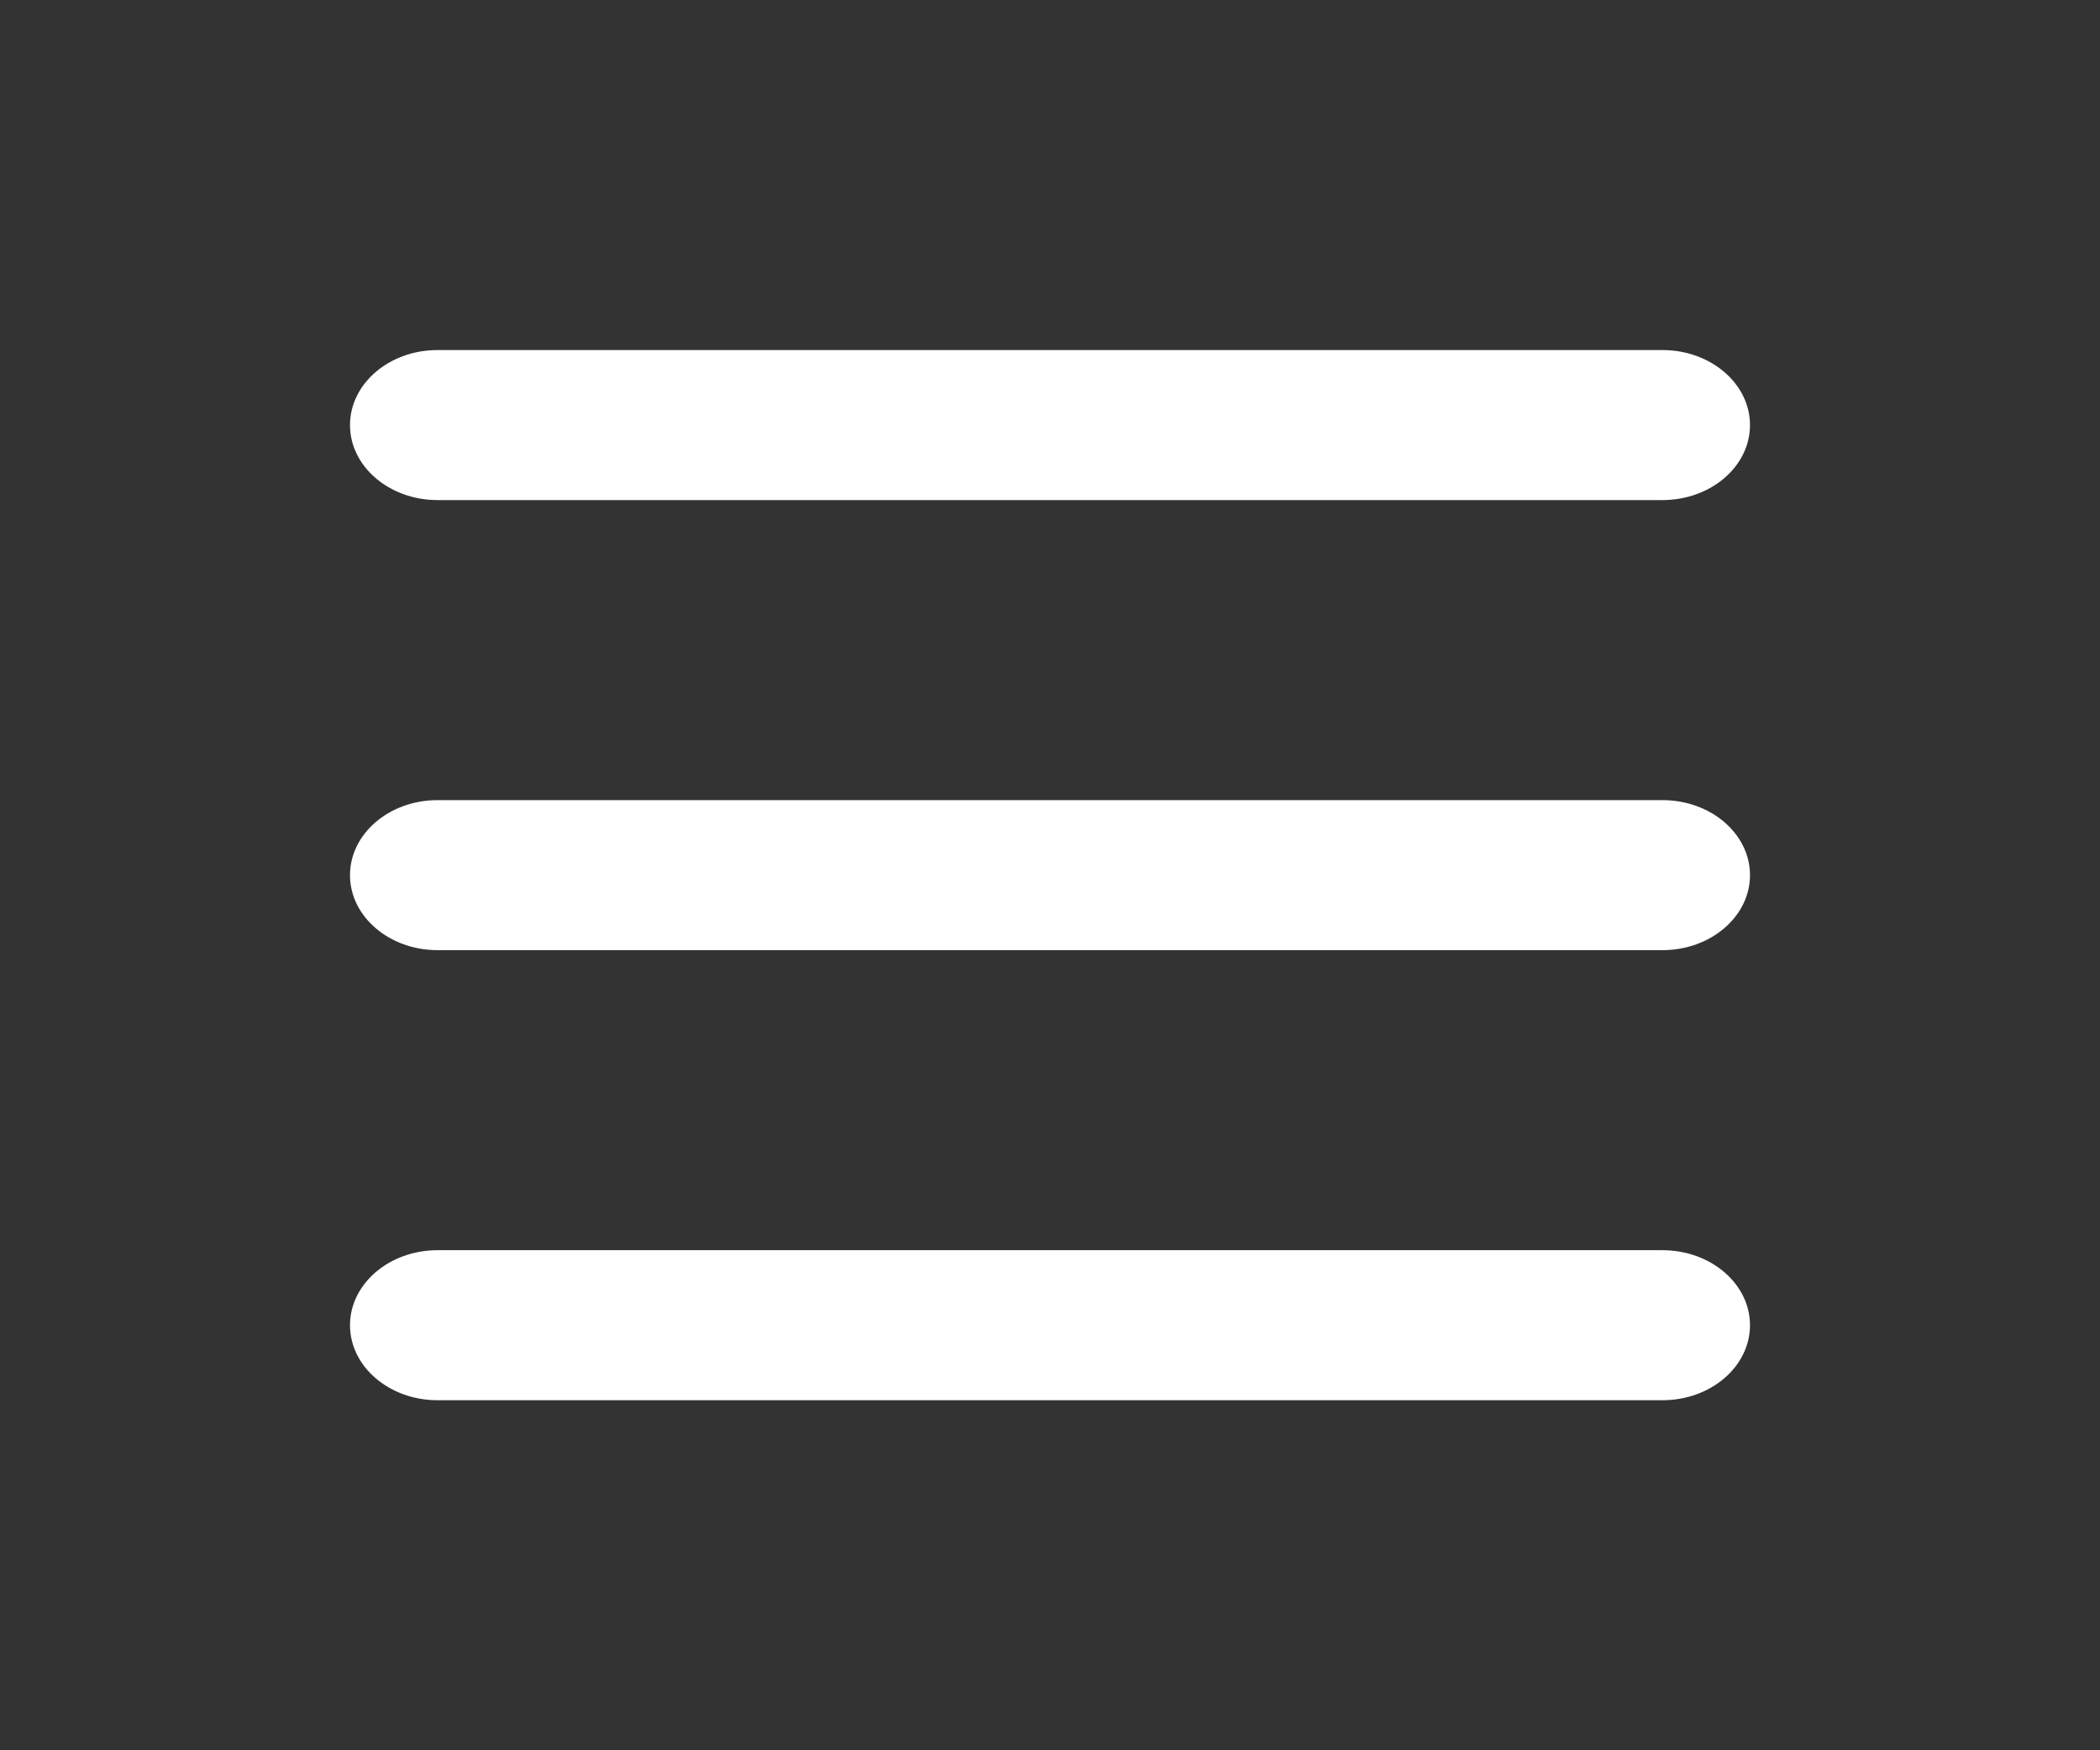 <svg width="42" height="35" viewBox="0 0 42 35" fill="none" xmlns="http://www.w3.org/2000/svg">
<rect x="0" y="0" width="42" height="35" fill="#333333" stroke="none"/>
<path d="M33.25 10H8.75C7.785 10 7 9.327 7 8.5C7 7.673 7.785 7 8.75 7H33.25C34.215 7 35 7.673 35 8.5C35 9.327 34.215 10 33.25 10Z" fill="white"/>
<path d="M33.25 19H8.75C7.785 19 7 18.327 7 17.5C7 16.673 7.785 16 8.75 16H33.25C34.215 16 35 16.673 35 17.5C35 18.327 34.215 19 33.25 19Z" fill="white"/>
<path d="M33.25 28H8.75C7.785 28 7 27.327 7 26.5C7 25.673 7.785 25 8.75 25H33.25C34.215 25 35 25.673 35 26.5C35 27.327 34.215 28 33.25 28Z" fill="white"/>
</svg>
